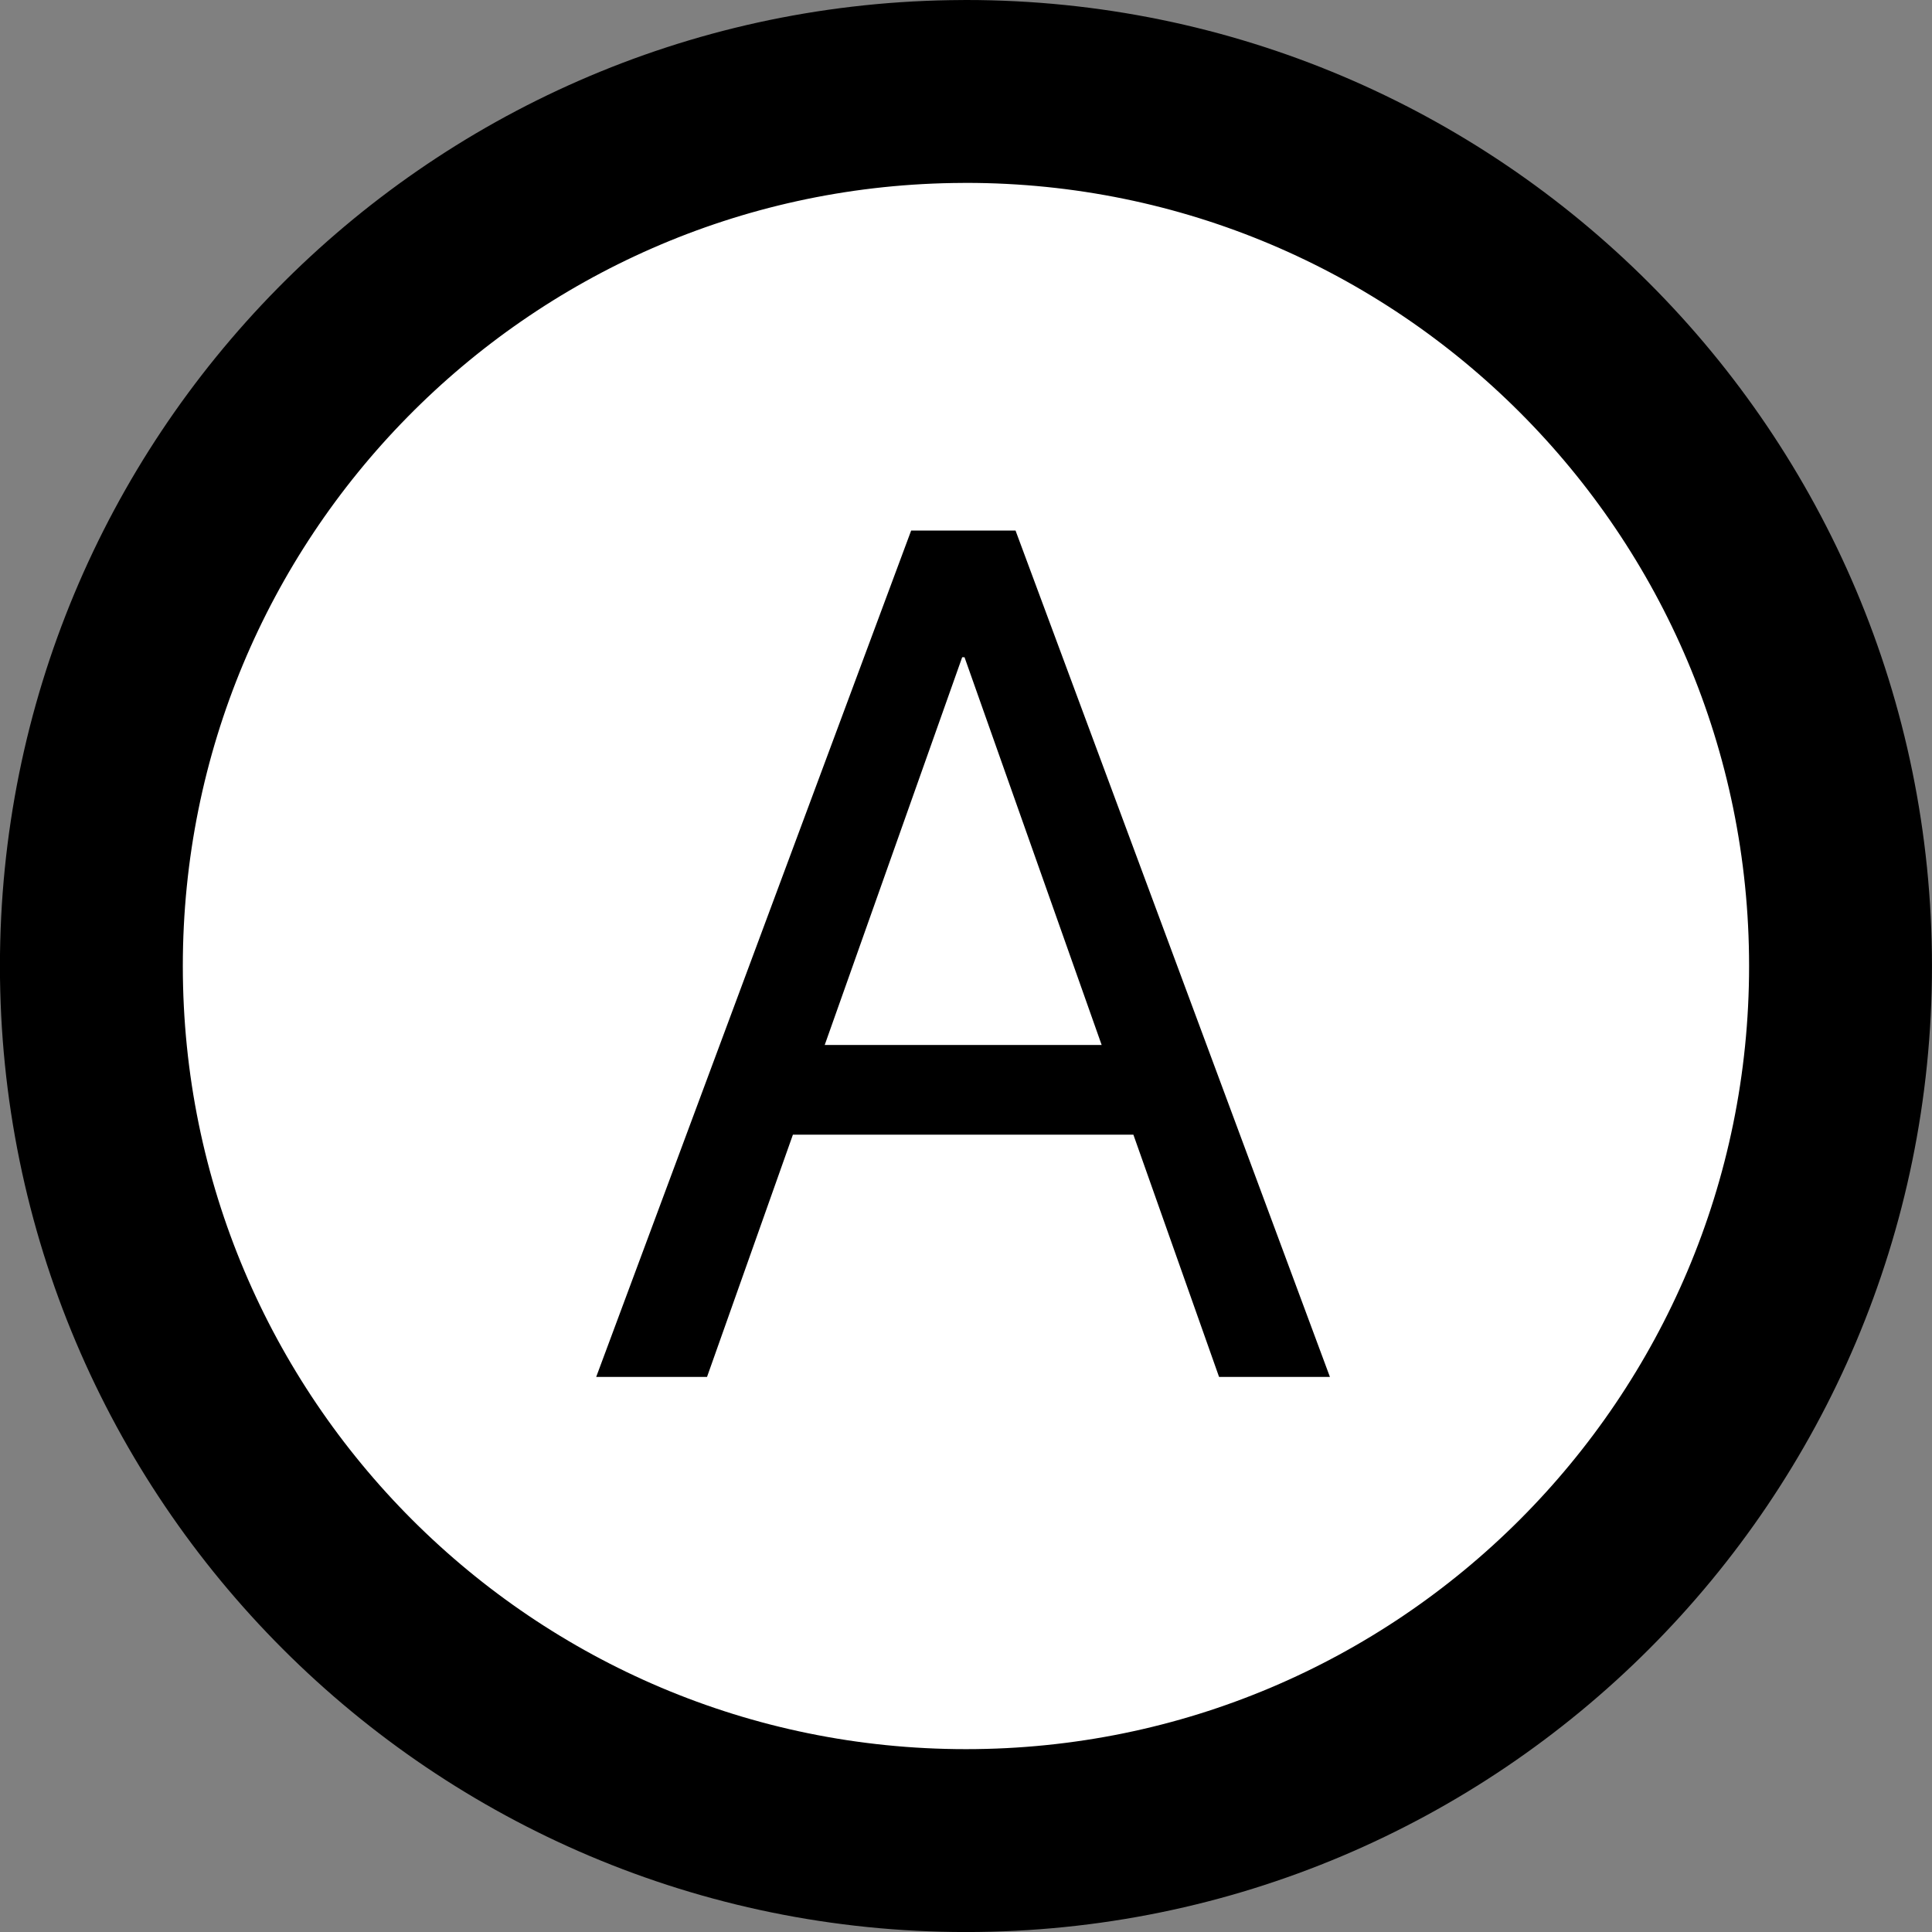 <svg version="1.1" xmlns="http://www.w3.org/2000/svg" xmlns:xlink="http://www.w3.org/1999/xlink" width="63.385" height="63.385" viewBox="0,0,63.385,63.385"><rect x="0" y="0" width="63.385" height="63.385" fill="#808080" stroke="none"/><g transform="translate(-208.308,-148.308)"><g data-paper-data="{&quot;isPaintingLayer&quot;:true}" stroke-linecap="butt" stroke-linejoin="miter" stroke-miterlimit="10" stroke-dasharray="" stroke-dashoffset="0" style="mix-blend-mode: normal"><path d="M240.008,151.308c7.92,0.002 15.09,3.213 20.28,8.404c5.192,5.192 8.404,12.365 8.404,20.289c0,7.923 -3.212,15.096 -8.404,20.289c-5.192,5.192 -12.365,8.404 -20.289,8.404c-7.923,0 -15.096,-3.212 -20.289,-8.404c-5.192,-5.192 -8.404,-12.365 -8.404,-20.289c0,-7.837 3.142,-14.941 8.236,-20.119c5.1,-5.185 12.156,-8.44 19.973,-8.569z" fill="#ffffff" fill-rule="evenodd" stroke="#000000" stroke-width="6"/><path d="M227.868,193.482l10.333,-27.767h2.559v4.156h-0.885l-8.371,23.611zM232.601,185.535l1.155,-2.944h12.315l1.155,2.944zM248.303,193.482l-8.351,-23.611v-4.156h1.674l10.314,27.767z" fill="#000000" fill-rule="nonzero" stroke="none" stroke-width="1"/></g></g></svg>